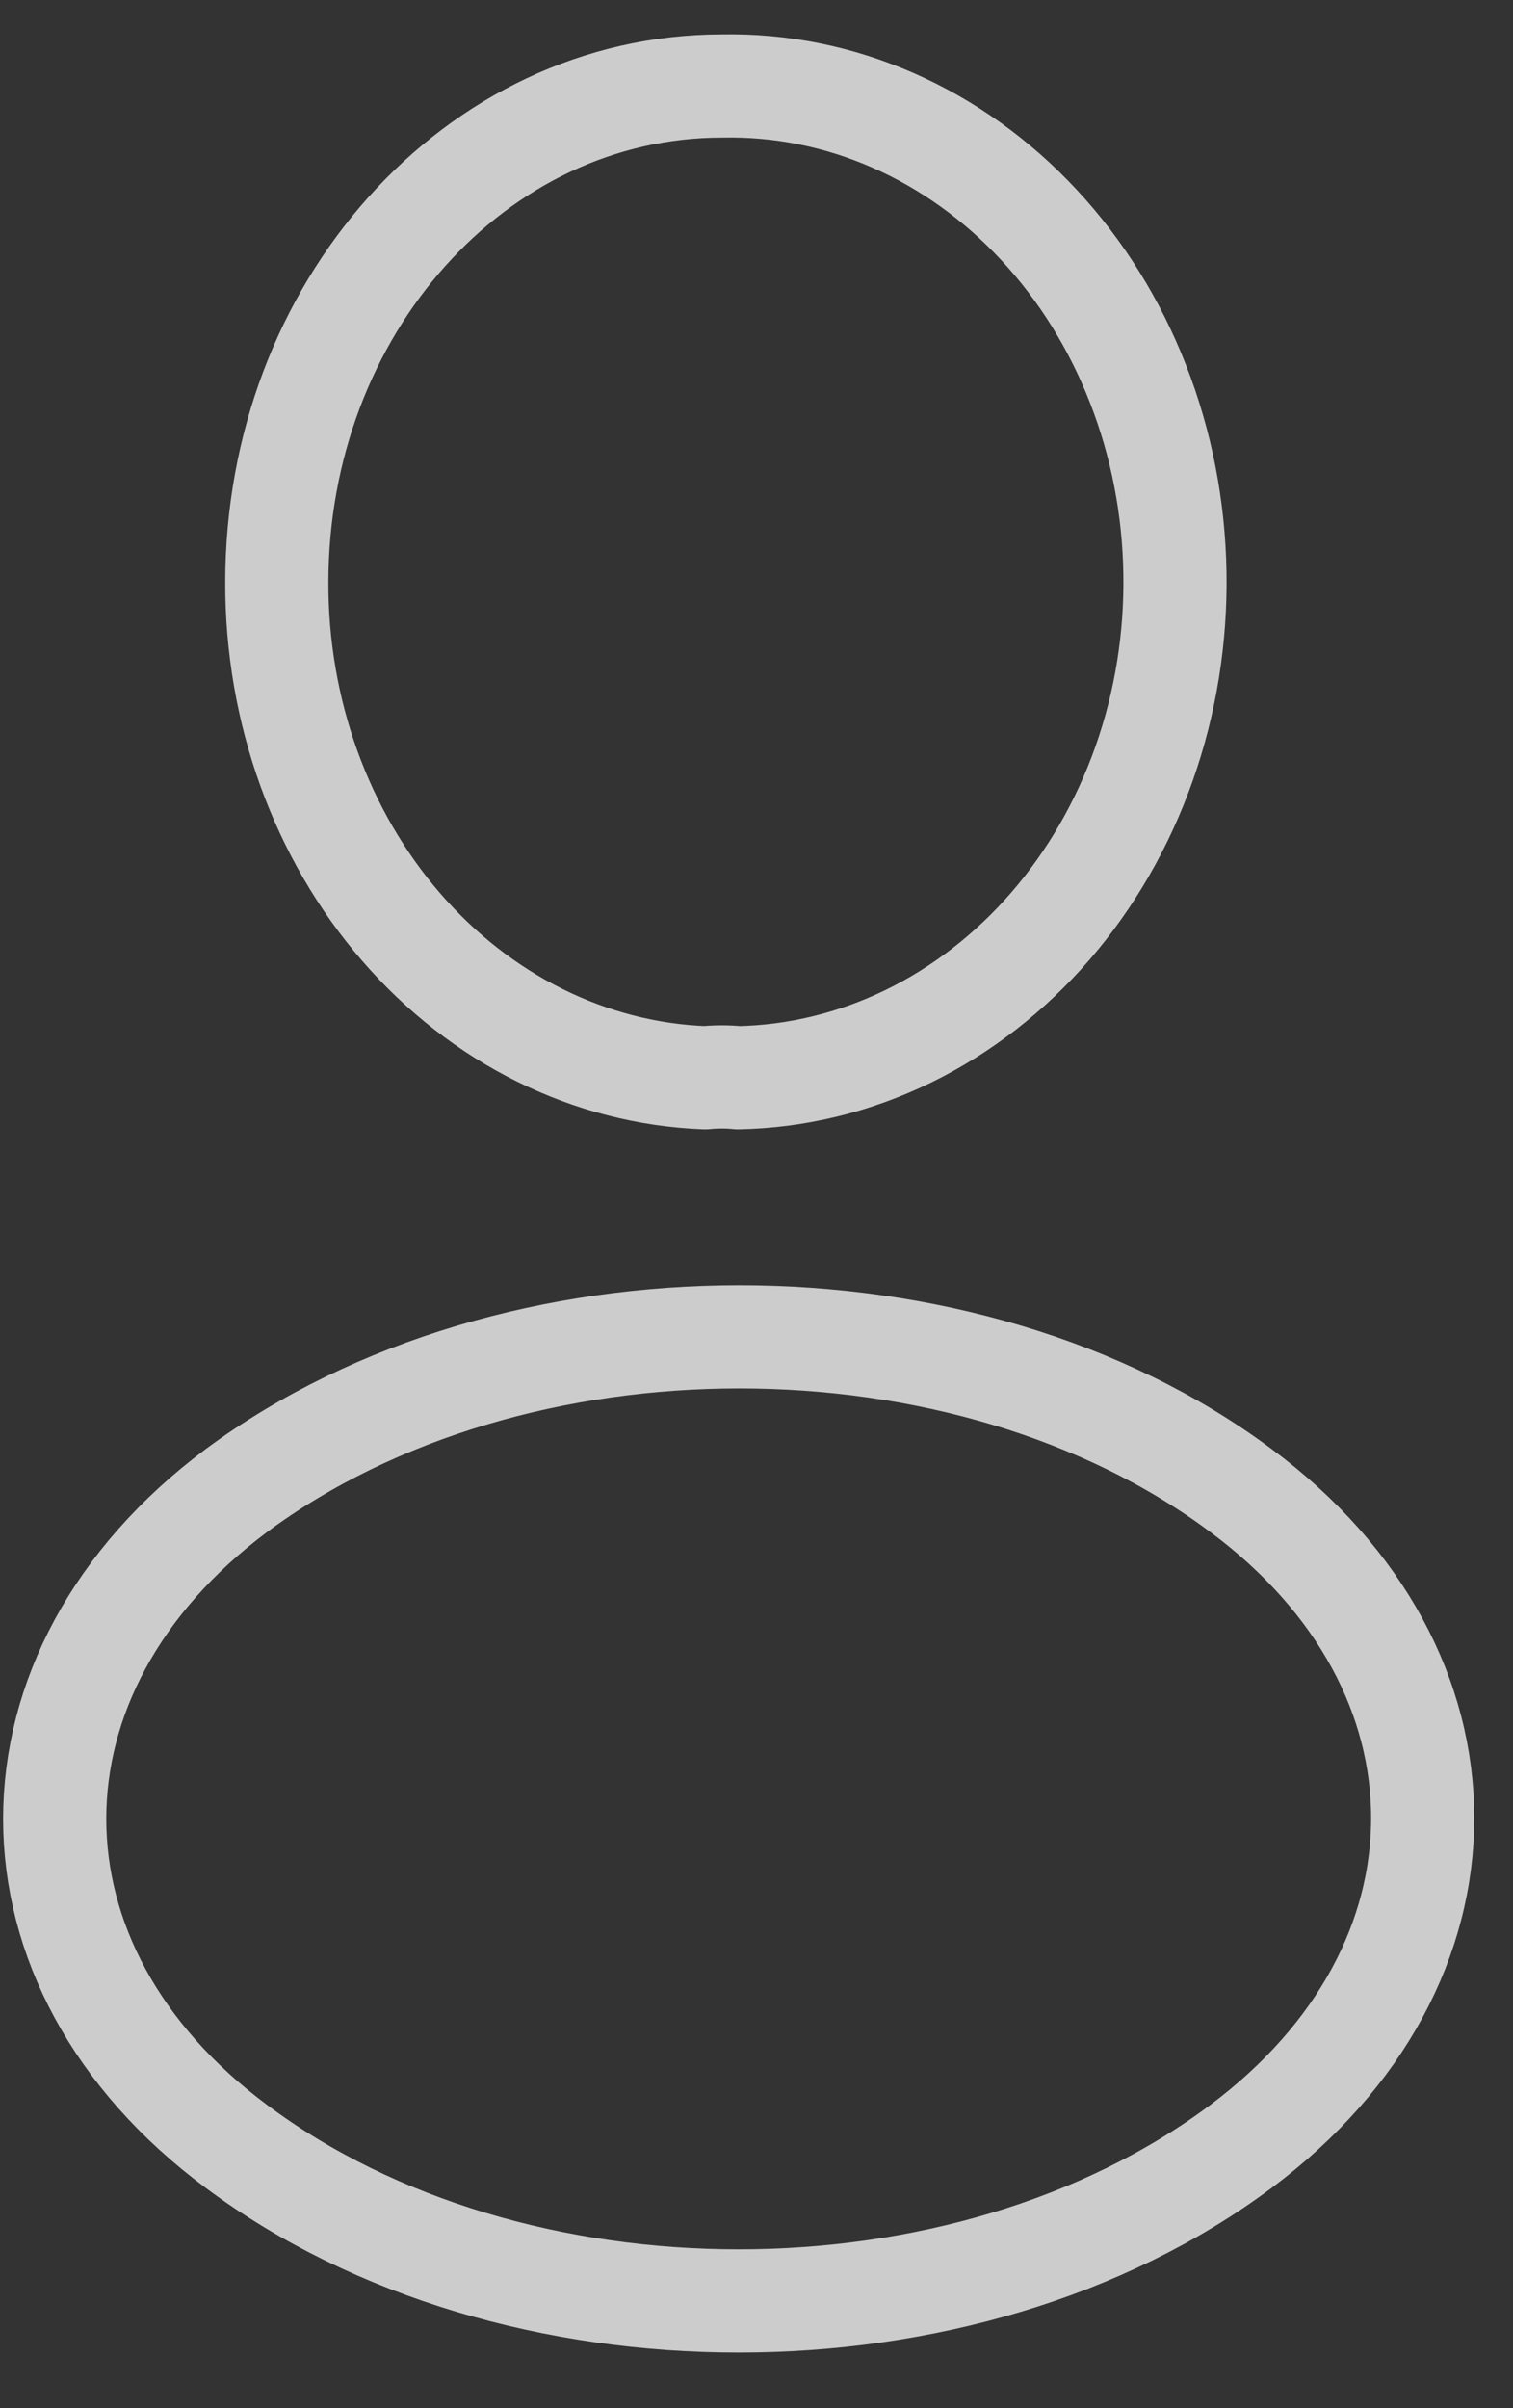 <svg width="22" height="35" viewBox="0 0 22 35" fill="none" xmlns="http://www.w3.org/2000/svg">
<rect x="0" y="0" width="22" height="35" fill="#333333" stroke="none"/>
<path d="M10.733 15.664C10.588 15.648 10.412 15.648 10.252 15.664C8.578 15.6 6.992 14.814 5.83 13.47C4.668 12.126 4.02 10.331 4.025 8.465C4.025 4.484 6.913 1.25 10.5 1.25C11.349 1.233 12.193 1.402 12.984 1.749C13.774 2.095 14.496 2.612 15.107 3.269C15.719 3.926 16.208 4.711 16.547 5.579C16.887 6.447 17.069 7.38 17.084 8.327C17.1 9.273 16.948 10.214 16.637 11.095C16.326 11.976 15.862 12.78 15.273 13.461C14.683 14.142 13.978 14.687 13.2 15.065C12.421 15.443 11.583 15.647 10.733 15.664ZM3.442 21.66C-0.087 24.293 -0.087 28.582 3.442 31.199C7.452 34.189 14.029 34.189 18.04 31.199C21.569 28.566 21.569 24.276 18.04 21.66C14.044 18.686 7.467 18.686 3.442 21.66Z" stroke="white" stroke-opacity="0.75" stroke-width="1.5" stroke-linecap="round" stroke-linejoin="round"/>
</svg>
